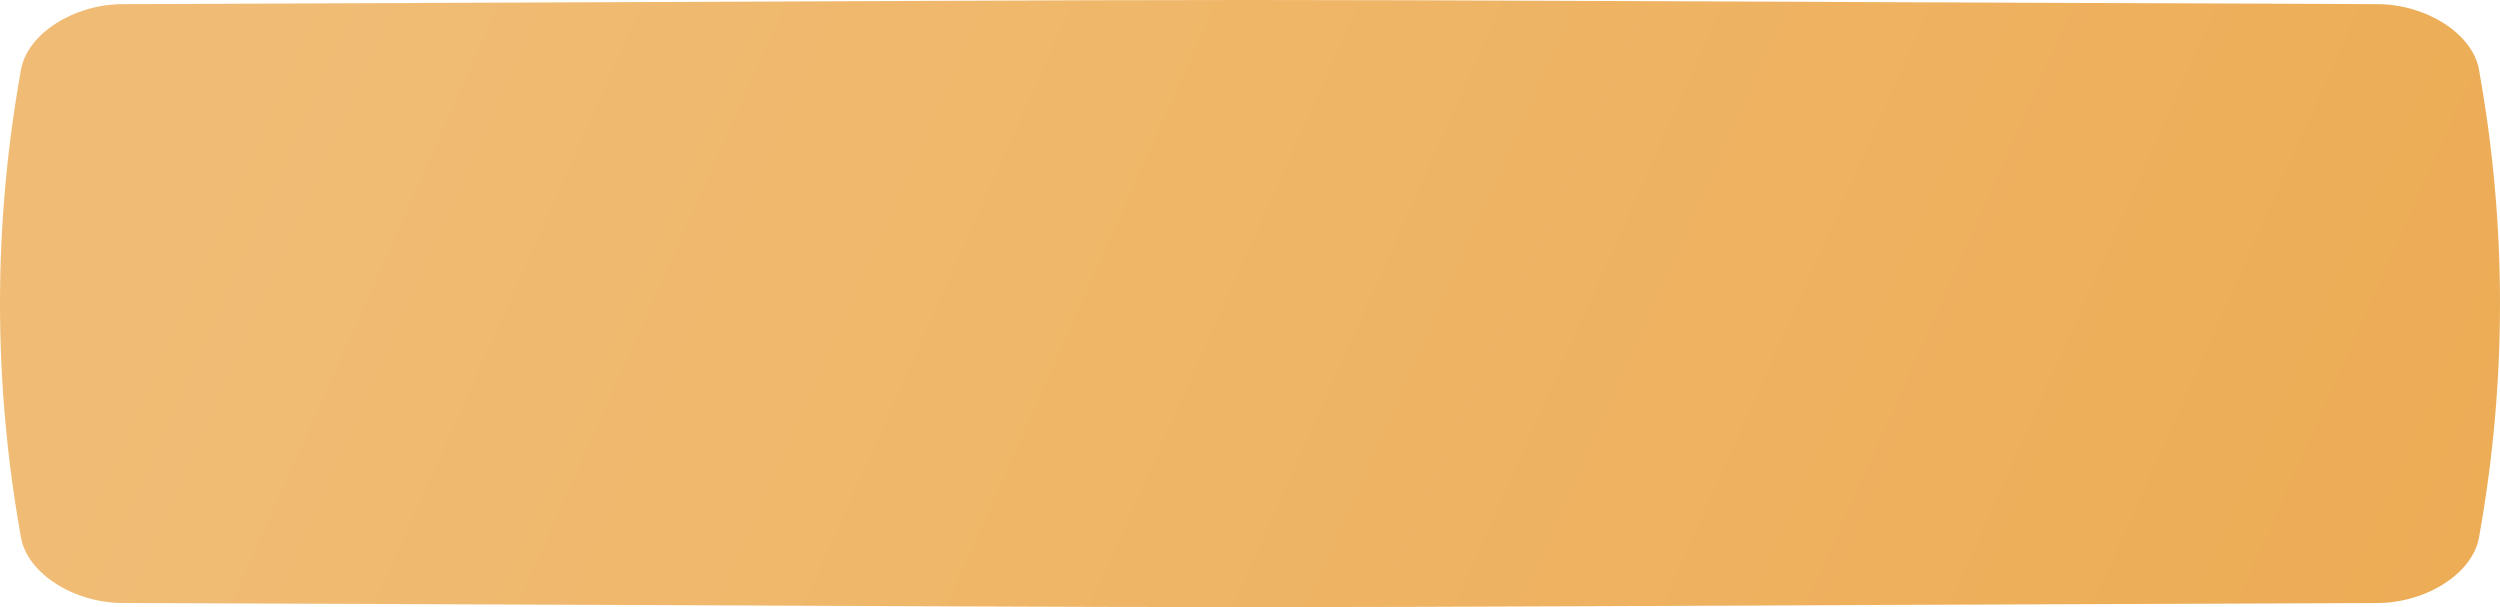 <svg width="350" height="85" viewBox="0 0 350 85" fill="none" xmlns="http://www.w3.org/2000/svg">
<path d="M332.869 0.581C127.46 -0.194 222.54 -0.194 17.131 0.581C10.337 0.607 3.851 4.705 2.943 9.731C-0.981 31.577 -0.981 53.423 2.943 75.269C3.851 80.296 10.337 84.393 17.131 84.419C222.54 85.194 127.46 85.194 332.869 84.419C339.663 84.393 346.149 80.296 347.055 75.269C350.982 53.423 350.982 31.577 347.055 9.731C346.149 4.705 339.663 0.607 332.869 0.581Z" fill="url(#paint0_linear_2_614)"/>
<path d="M332.869 0.581C127.46 -0.194 222.54 -0.194 17.131 0.581C10.337 0.607 3.851 4.705 2.943 9.731C-0.981 31.577 -0.981 53.423 2.943 75.269C3.851 80.296 10.337 84.393 17.131 84.419C222.54 85.194 127.46 85.194 332.869 84.419C339.663 84.393 346.149 80.296 347.055 75.269C350.982 53.423 350.982 31.577 347.055 9.731C346.149 4.705 339.663 0.607 332.869 0.581Z" fill="black" fill-opacity="0.06"/>
<defs>
<linearGradient id="paint0_linear_2_614" x1="55.877" y1="-35.499" x2="340.064" y2="91.356" gradientUnits="userSpaceOnUse">
<stop stop-color="#FFC87C"/>
<stop offset="1" stop-color="#FCB75B"/>
</linearGradient>
</defs>
</svg>
